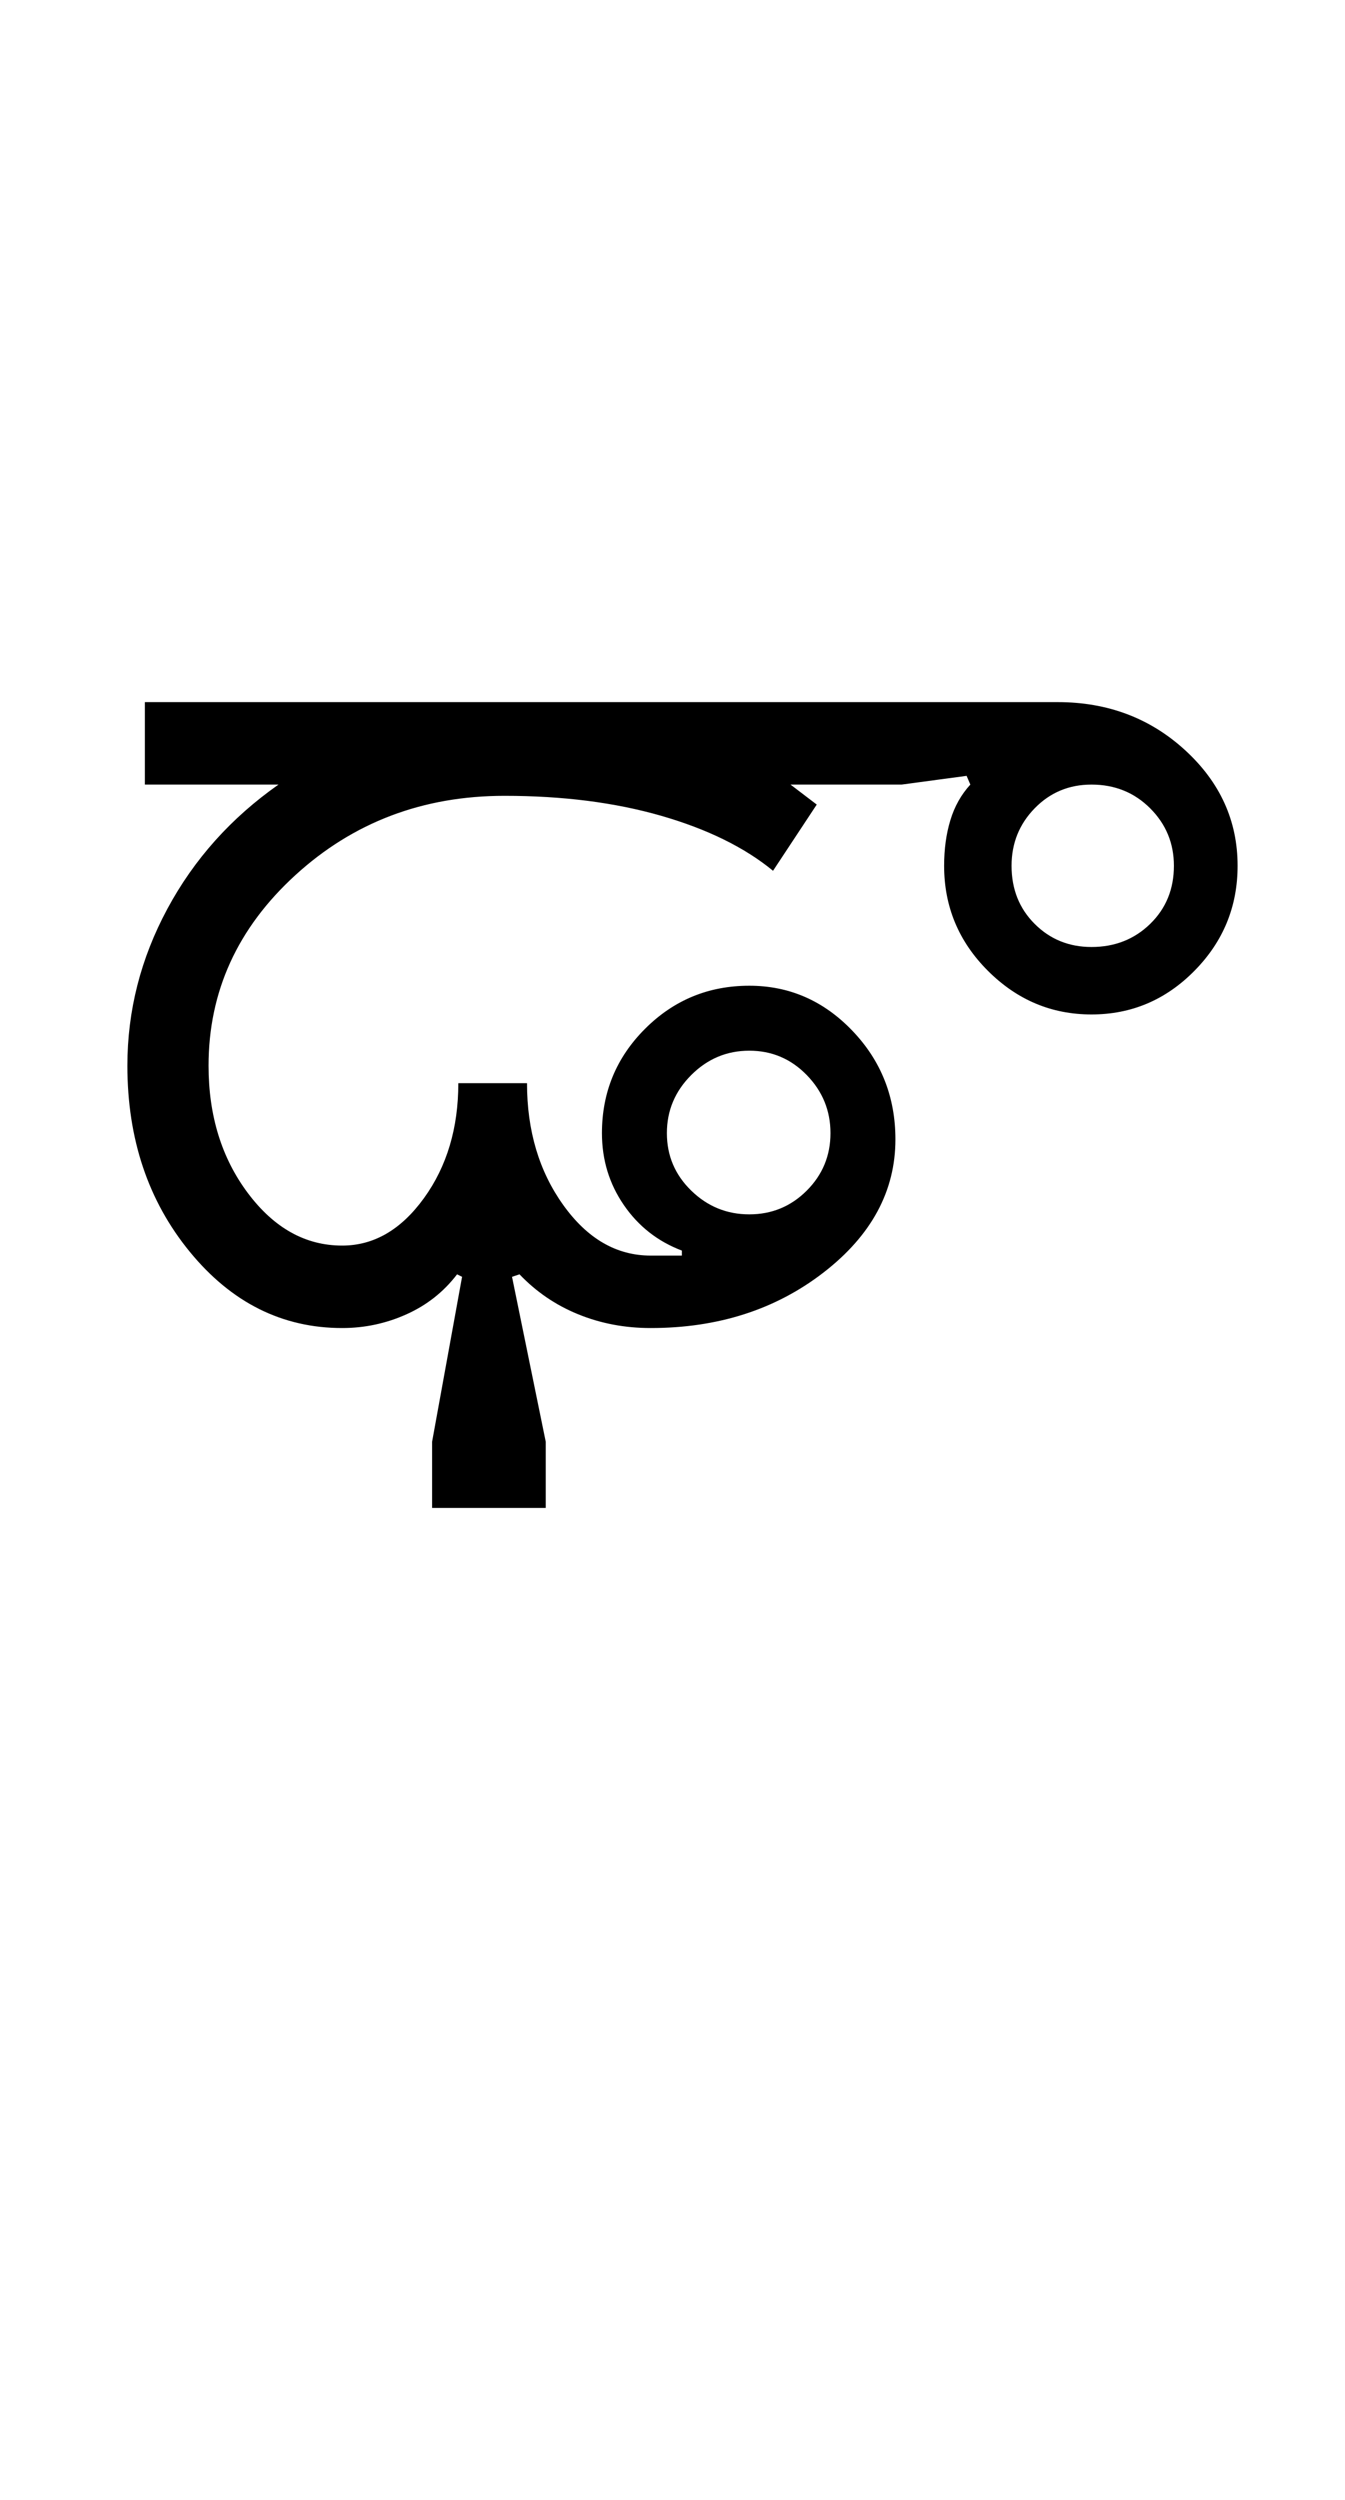 <?xml version="1.0" encoding="UTF-8"?>
<svg xmlns="http://www.w3.org/2000/svg" xmlns:xlink="http://www.w3.org/1999/xlink" width="269.25pt" height="500.25pt" viewBox="0 0 269.25 500.25" version="1.1">
<defs>
<g>
<symbol overflow="visible" id="glyph0-0">
<path style="stroke:none;" d="M 8.5 0 L 8.5 -170.5 L 76.5 -170.5 L 76.5 0 Z M 17 -8.5 L 68 -8.5 L 68 -162 L 17 -162 Z M 17 -8.5 "/>
</symbol>
<symbol overflow="visible" id="glyph0-1">
<path style="stroke:none;" d="M 117.5 -39 C 117.5 -34.5 119.125 -30.664 122.375 -27.5 C 125.625 -24.332 129.5 -22.75 134 -22.75 C 138.5 -22.75 142.332 -24.332 145.5 -27.5 C 148.664 -30.664 150.25 -34.5 150.25 -39 C 150.25 -43.5 148.664 -47.375 145.5 -50.625 C 142.332 -53.875 138.5 -55.5 134 -55.5 C 129.5 -55.5 125.625 -53.875 122.375 -50.625 C 119.125 -47.375 117.5 -43.5 117.5 -39 Z M 9.5 -52.5 C 9.5 -63.5 12.164 -73.957 17.5 -83.875 C 22.832 -93.789 30.25 -102.082 39.75 -108.75 L 13 -108.75 L 13 -125.25 L 195.75 -125.25 C 205.75 -125.25 214.25 -122.039 221.25 -115.625 C 228.25 -109.207 231.75 -101.5 231.75 -92.5 C 231.75 -84.332 228.875 -77.332 223.125 -71.5 C 217.375 -65.664 210.5 -62.75 202.5 -62.75 C 194.5 -62.75 187.582 -65.664 181.75 -71.5 C 175.914 -77.332 173 -84.332 173 -92.5 C 173 -95.832 173.414 -98.875 174.25 -101.625 C 175.082 -104.375 176.414 -106.75 178.25 -108.75 L 177.5 -110.5 L 164.5 -108.75 L 142.25 -108.75 L 147.5 -104.75 L 138.75 -91.5 C 133.082 -96.164 125.625 -99.832 116.375 -102.5 C 107.125 -105.164 96.664 -106.5 85 -106.5 C 68.664 -106.5 54.707 -101.207 43.125 -90.625 C 31.539 -80.039 25.75 -67.332 25.75 -52.5 C 25.75 -42.5 28.375 -34 33.625 -27 C 38.875 -20 45.164 -16.5 52.5 -16.5 C 58.832 -16.5 64.289 -19.664 68.875 -26 C 73.457 -32.332 75.75 -40 75.75 -49 L 89.5 -49 C 89.5 -39.5 91.914 -31.375 96.75 -24.625 C 101.582 -17.875 107.414 -14.5 114.25 -14.5 L 120.5 -14.5 L 120.5 -15.5 C 115.664 -17.332 111.789 -20.375 108.875 -24.625 C 105.957 -28.875 104.5 -33.664 104.5 -39 C 104.5 -47.164 107.375 -54.125 113.125 -59.875 C 118.875 -65.625 125.832 -68.5 134 -68.5 C 142 -68.5 148.875 -65.5 154.625 -59.5 C 160.375 -53.5 163.25 -46.25 163.25 -37.75 C 163.25 -27.414 158.457 -18.539 148.875 -11.125 C 139.289 -3.707 127.75 0 114.25 0 C 109.082 0 104.25 -0.914 99.75 -2.75 C 95.25 -4.582 91.332 -7.25 88 -10.75 L 86.5 -10.25 L 93.25 22.75 L 93.25 36 L 70.5 36 L 70.5 22.75 L 76.5 -10.25 L 75.5 -10.75 C 72.832 -7.25 69.457 -4.582 65.375 -2.75 C 61.289 -0.914 57 0 52.5 0 C 40.5 0 30.332 -5.082 22 -15.25 C 13.664 -25.414 9.5 -37.832 9.5 -52.5 Z M 186.5 -92.5 C 186.5 -87.832 188.039 -83.957 191.125 -80.875 C 194.207 -77.789 198 -76.25 202.5 -76.25 C 207.164 -76.25 211.082 -77.789 214.25 -80.875 C 217.414 -83.957 219 -87.832 219 -92.5 C 219 -97 217.414 -100.832 214.25 -104 C 211.082 -107.164 207.164 -108.75 202.5 -108.75 C 198 -108.75 194.207 -107.164 191.125 -104 C 188.039 -100.832 186.5 -97 186.5 -92.5 Z M 186.5 -92.5 "/>
</symbol>
</g>
</defs>
<g id="surface1">
<rect x="0" y="0" width="269.25" height="500.25" style="fill:rgb(100%,100%,100%);fill-opacity:1;stroke:none;"/>
<g style="fill:rgb(0%,0%,0%);fill-opacity:1;">
  <use xlink:href="#glyph0-1" x="16" y="265.75"/>
</g>
</g>
</svg>
